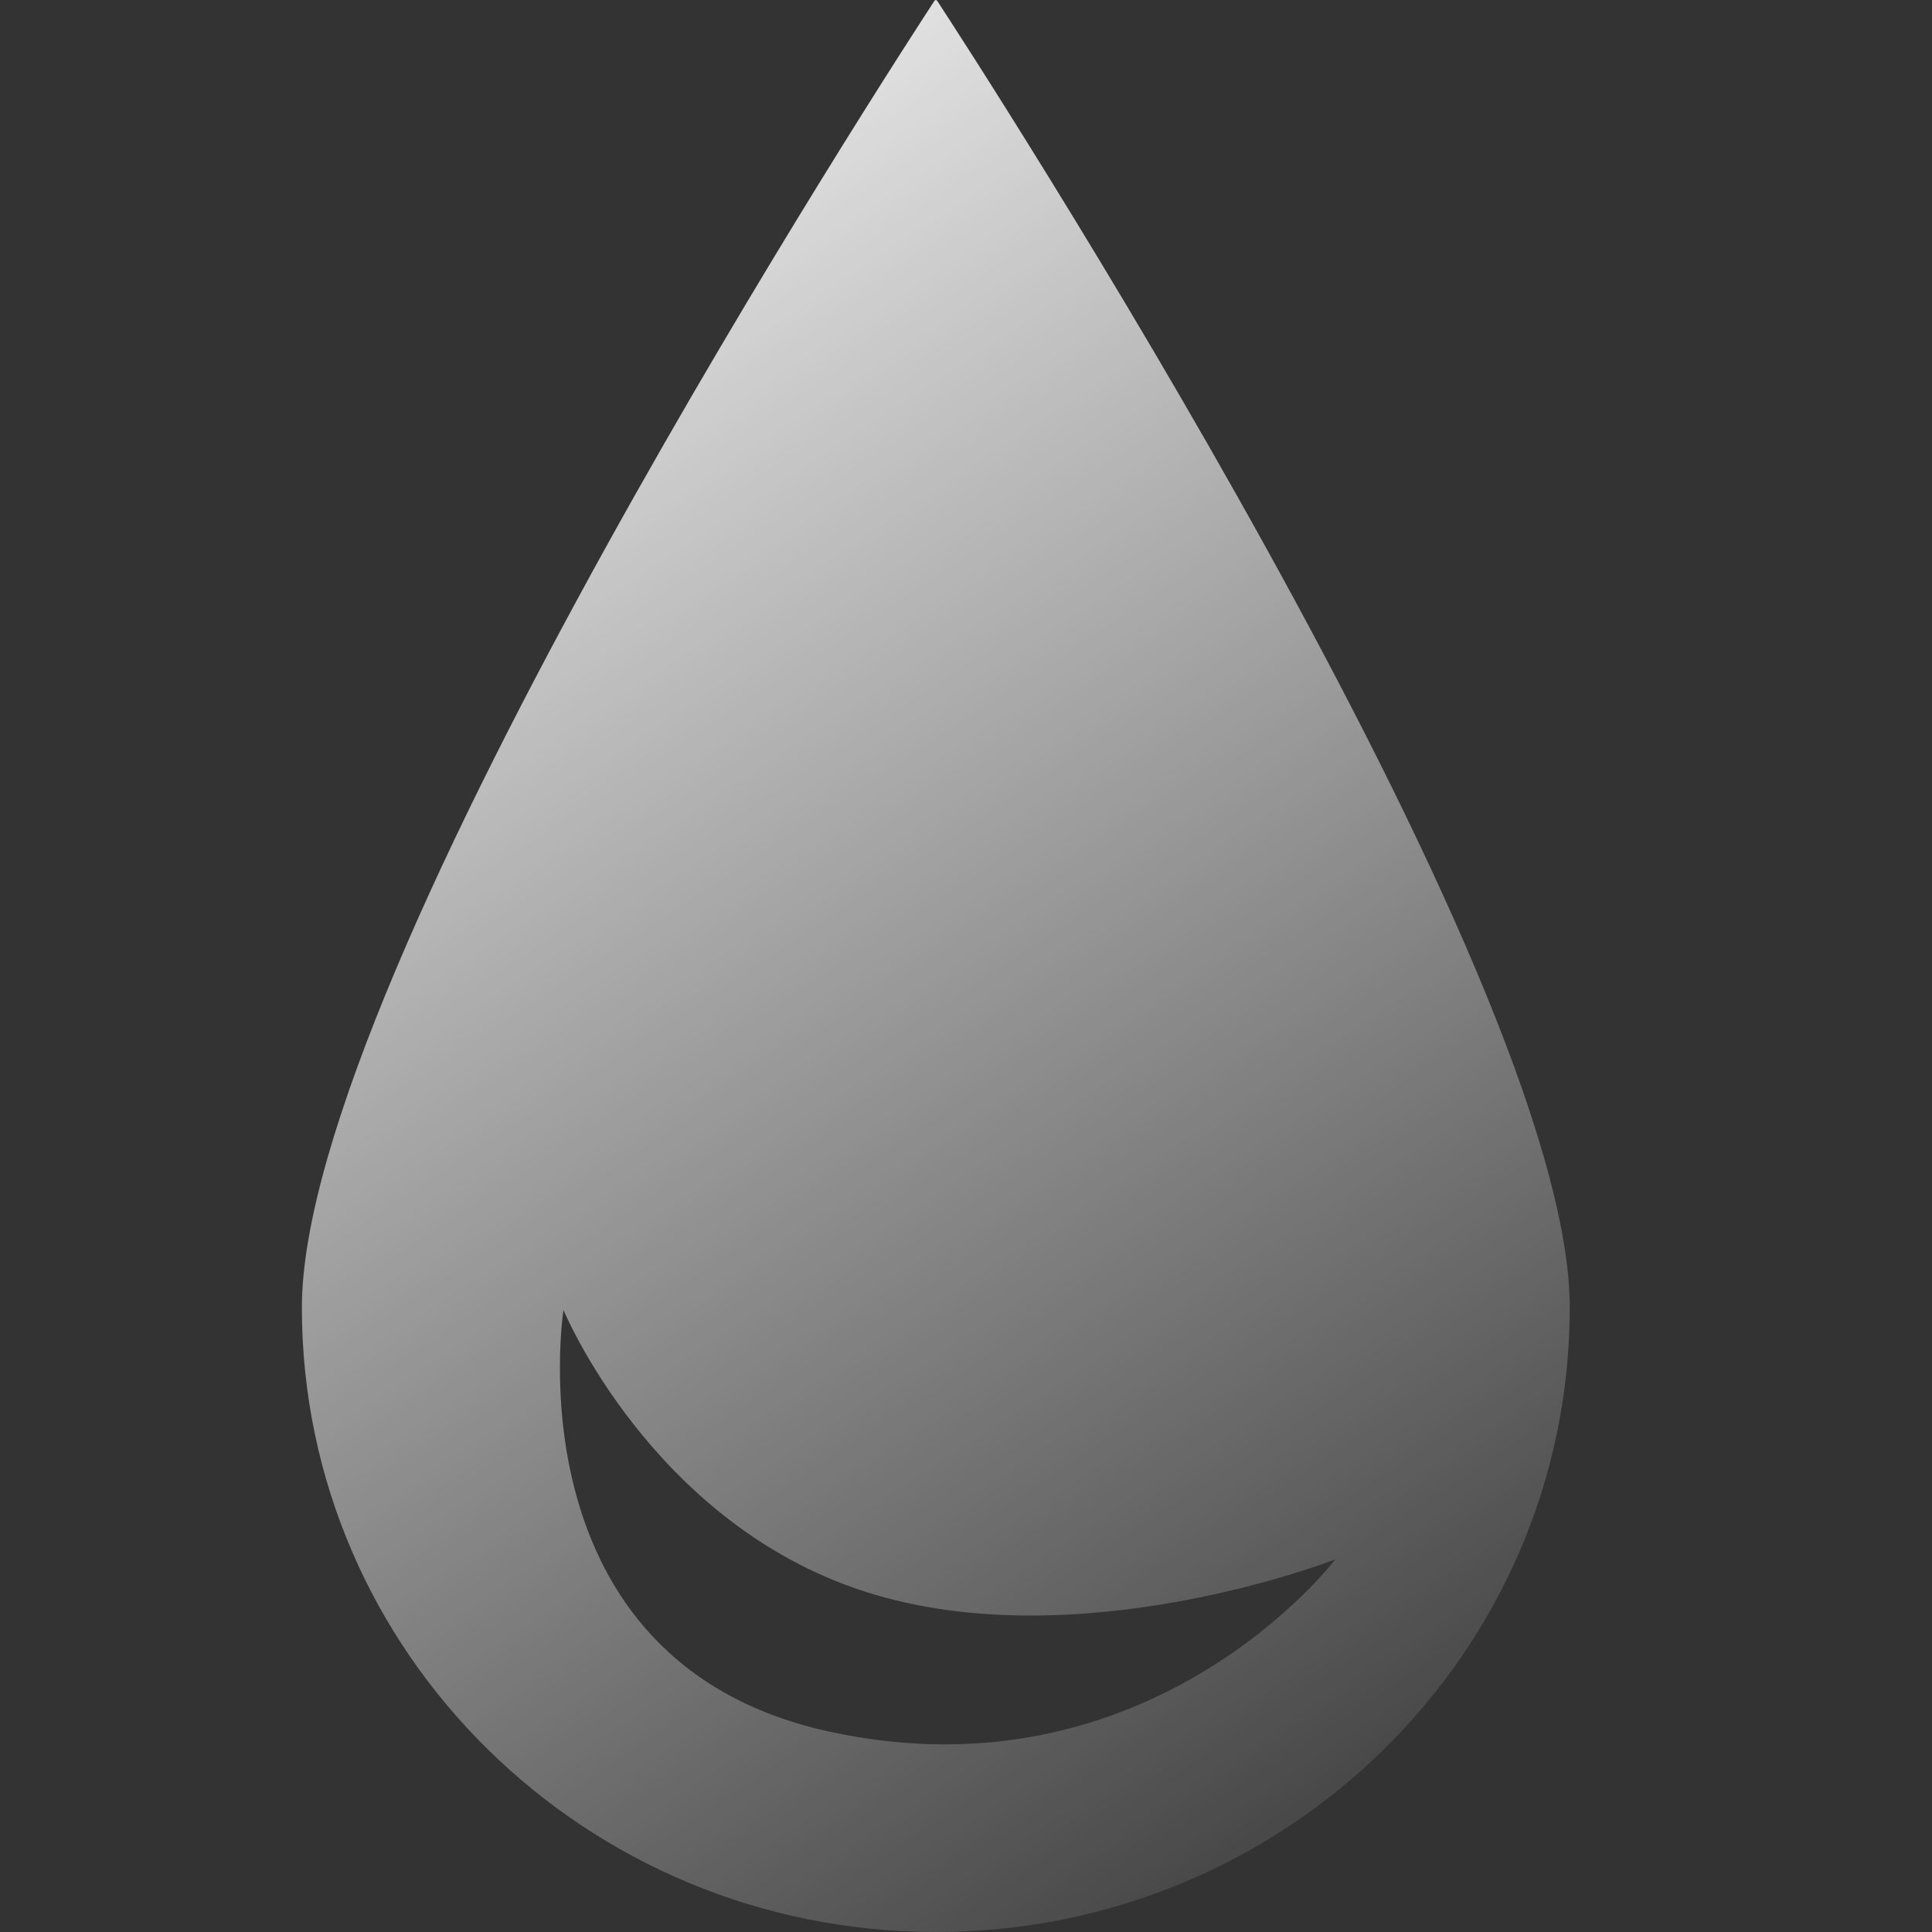 <svg width="32" height="32" viewBox="0 0 32 32" fill="none" xmlns="http://www.w3.org/2000/svg">
<rect x="0" y="0" width="32" height="32" fill="#333333" stroke="none"/>
<path fill-rule="evenodd" clip-rule="evenodd" d="M26 21.658C26 27.37 21.299 32 15.5 32C9.701 32 5 27.37 5 21.658C5 16.103 14.932 0.847 15.477 0.014C15.489 -0.005 15.511 -0.005 15.523 0.014C16.068 0.847 26 16.103 26 21.658ZM13.75 28.684C8.421 27.532 9.333 21.697 9.333 21.697C9.333 21.697 10.788 25.219 14.319 26.36C17.85 27.501 22.117 25.828 22.117 25.828C22.117 25.828 19.078 29.837 13.75 28.684Z" fill="url(#paint0_linear_8_18370)"/>
<defs>
<linearGradient id="paint0_linear_8_18370" x1="5" y1="0" x2="26" y2="32" gradientUnits="userSpaceOnUse">
<stop stop-color="white"/>
<stop offset="1" stop-color="white" stop-opacity="0"/>
</linearGradient>
</defs>
</svg>
